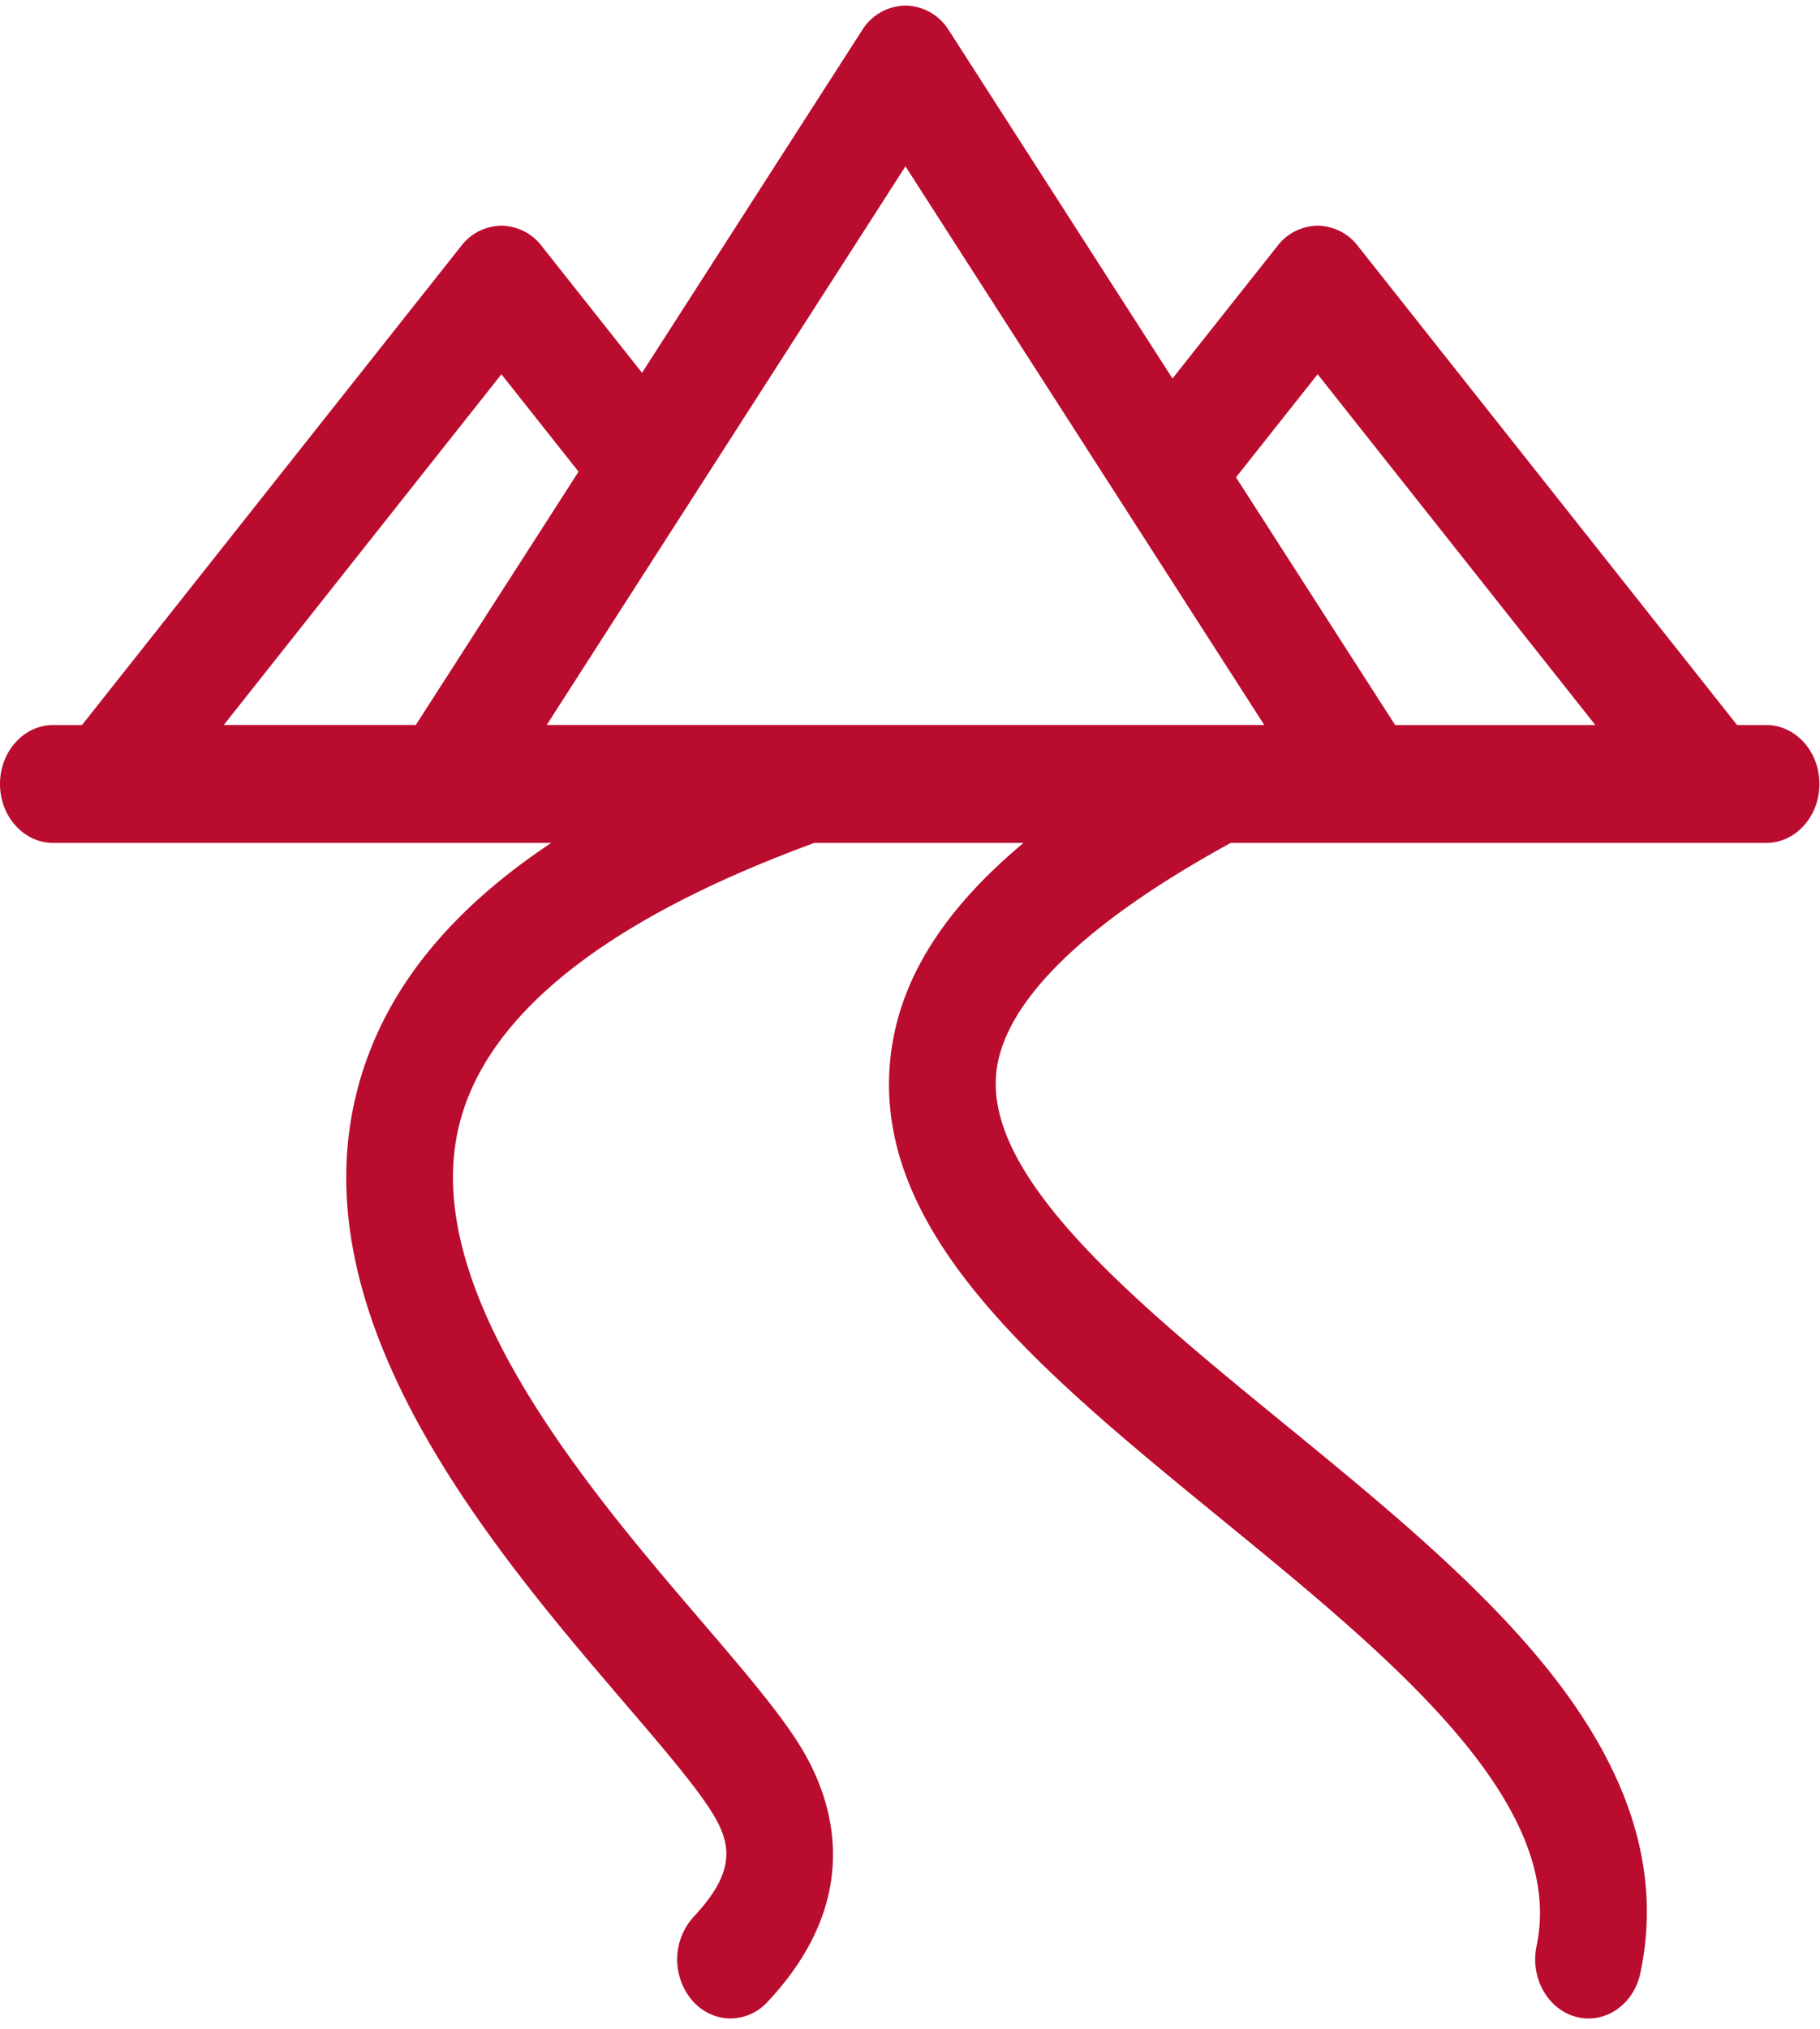 <svg width="35" height="39" fill="none" xmlns="http://www.w3.org/2000/svg"><path d="M33.963 13.937h-.558l-7.294-9.211a.986.986 0 00-.772-.387.986.986 0 00-.771.387l-2.02 2.55-4.3-6.692a1 1 0 00-.835-.477 1 1 0 00-.836.477l-4.23 6.583-1.933-2.441a.986.986 0 00-.772-.387.986.986 0 00-.771.387l-7.294 9.211h-.552C.46 13.937 0 14.445 0 15.071c0 .626.46 1.133 1.025 1.133H10.6c-2.09 1.39-3.335 3.023-3.773 4.93-1.005 4.375 2.718 8.723 5.181 11.6.72.84 1.34 1.565 1.668 2.08.402.633.476 1.169-.34 2.037a1.22 1.22 0 00-.026 1.603c.201.231.47.347.739.347a.972.972 0 00.71-.317c1.95-2.076 1.21-4.008.595-4.974-.413-.65-1.082-1.431-1.856-2.335-2.155-2.516-5.41-6.318-4.683-9.484.495-2.156 2.799-4.002 6.845-5.487h4.023c-1.61 1.345-2.443 2.733-2.57 4.245-.277 3.317 2.946 5.951 6.359 8.74 3.274 2.676 6.66 5.442 6.077 8.223-.127.61.217 1.219.768 1.36.078.02.156.03.232.03.467 0 .889-.355.998-.879.41-1.958-.202-3.902-1.87-5.942-1.336-1.632-3.191-3.148-4.986-4.615-2.806-2.293-5.707-4.663-5.535-6.708.114-1.365 1.674-2.903 4.512-4.454h10.296c.566 0 1.025-.507 1.025-1.134 0-.626-.459-1.133-1.025-1.133zm-8.624-6.743l5.34 6.743h-3.85l-3.06-4.761 1.57-1.982zm-15.697 0l1.484 1.873-3.13 4.87H4.303l5.34-6.743zm7.771-3.996l6.9 10.739h-13.8l6.9-10.74z" fill="#BA0C2F"/></svg>